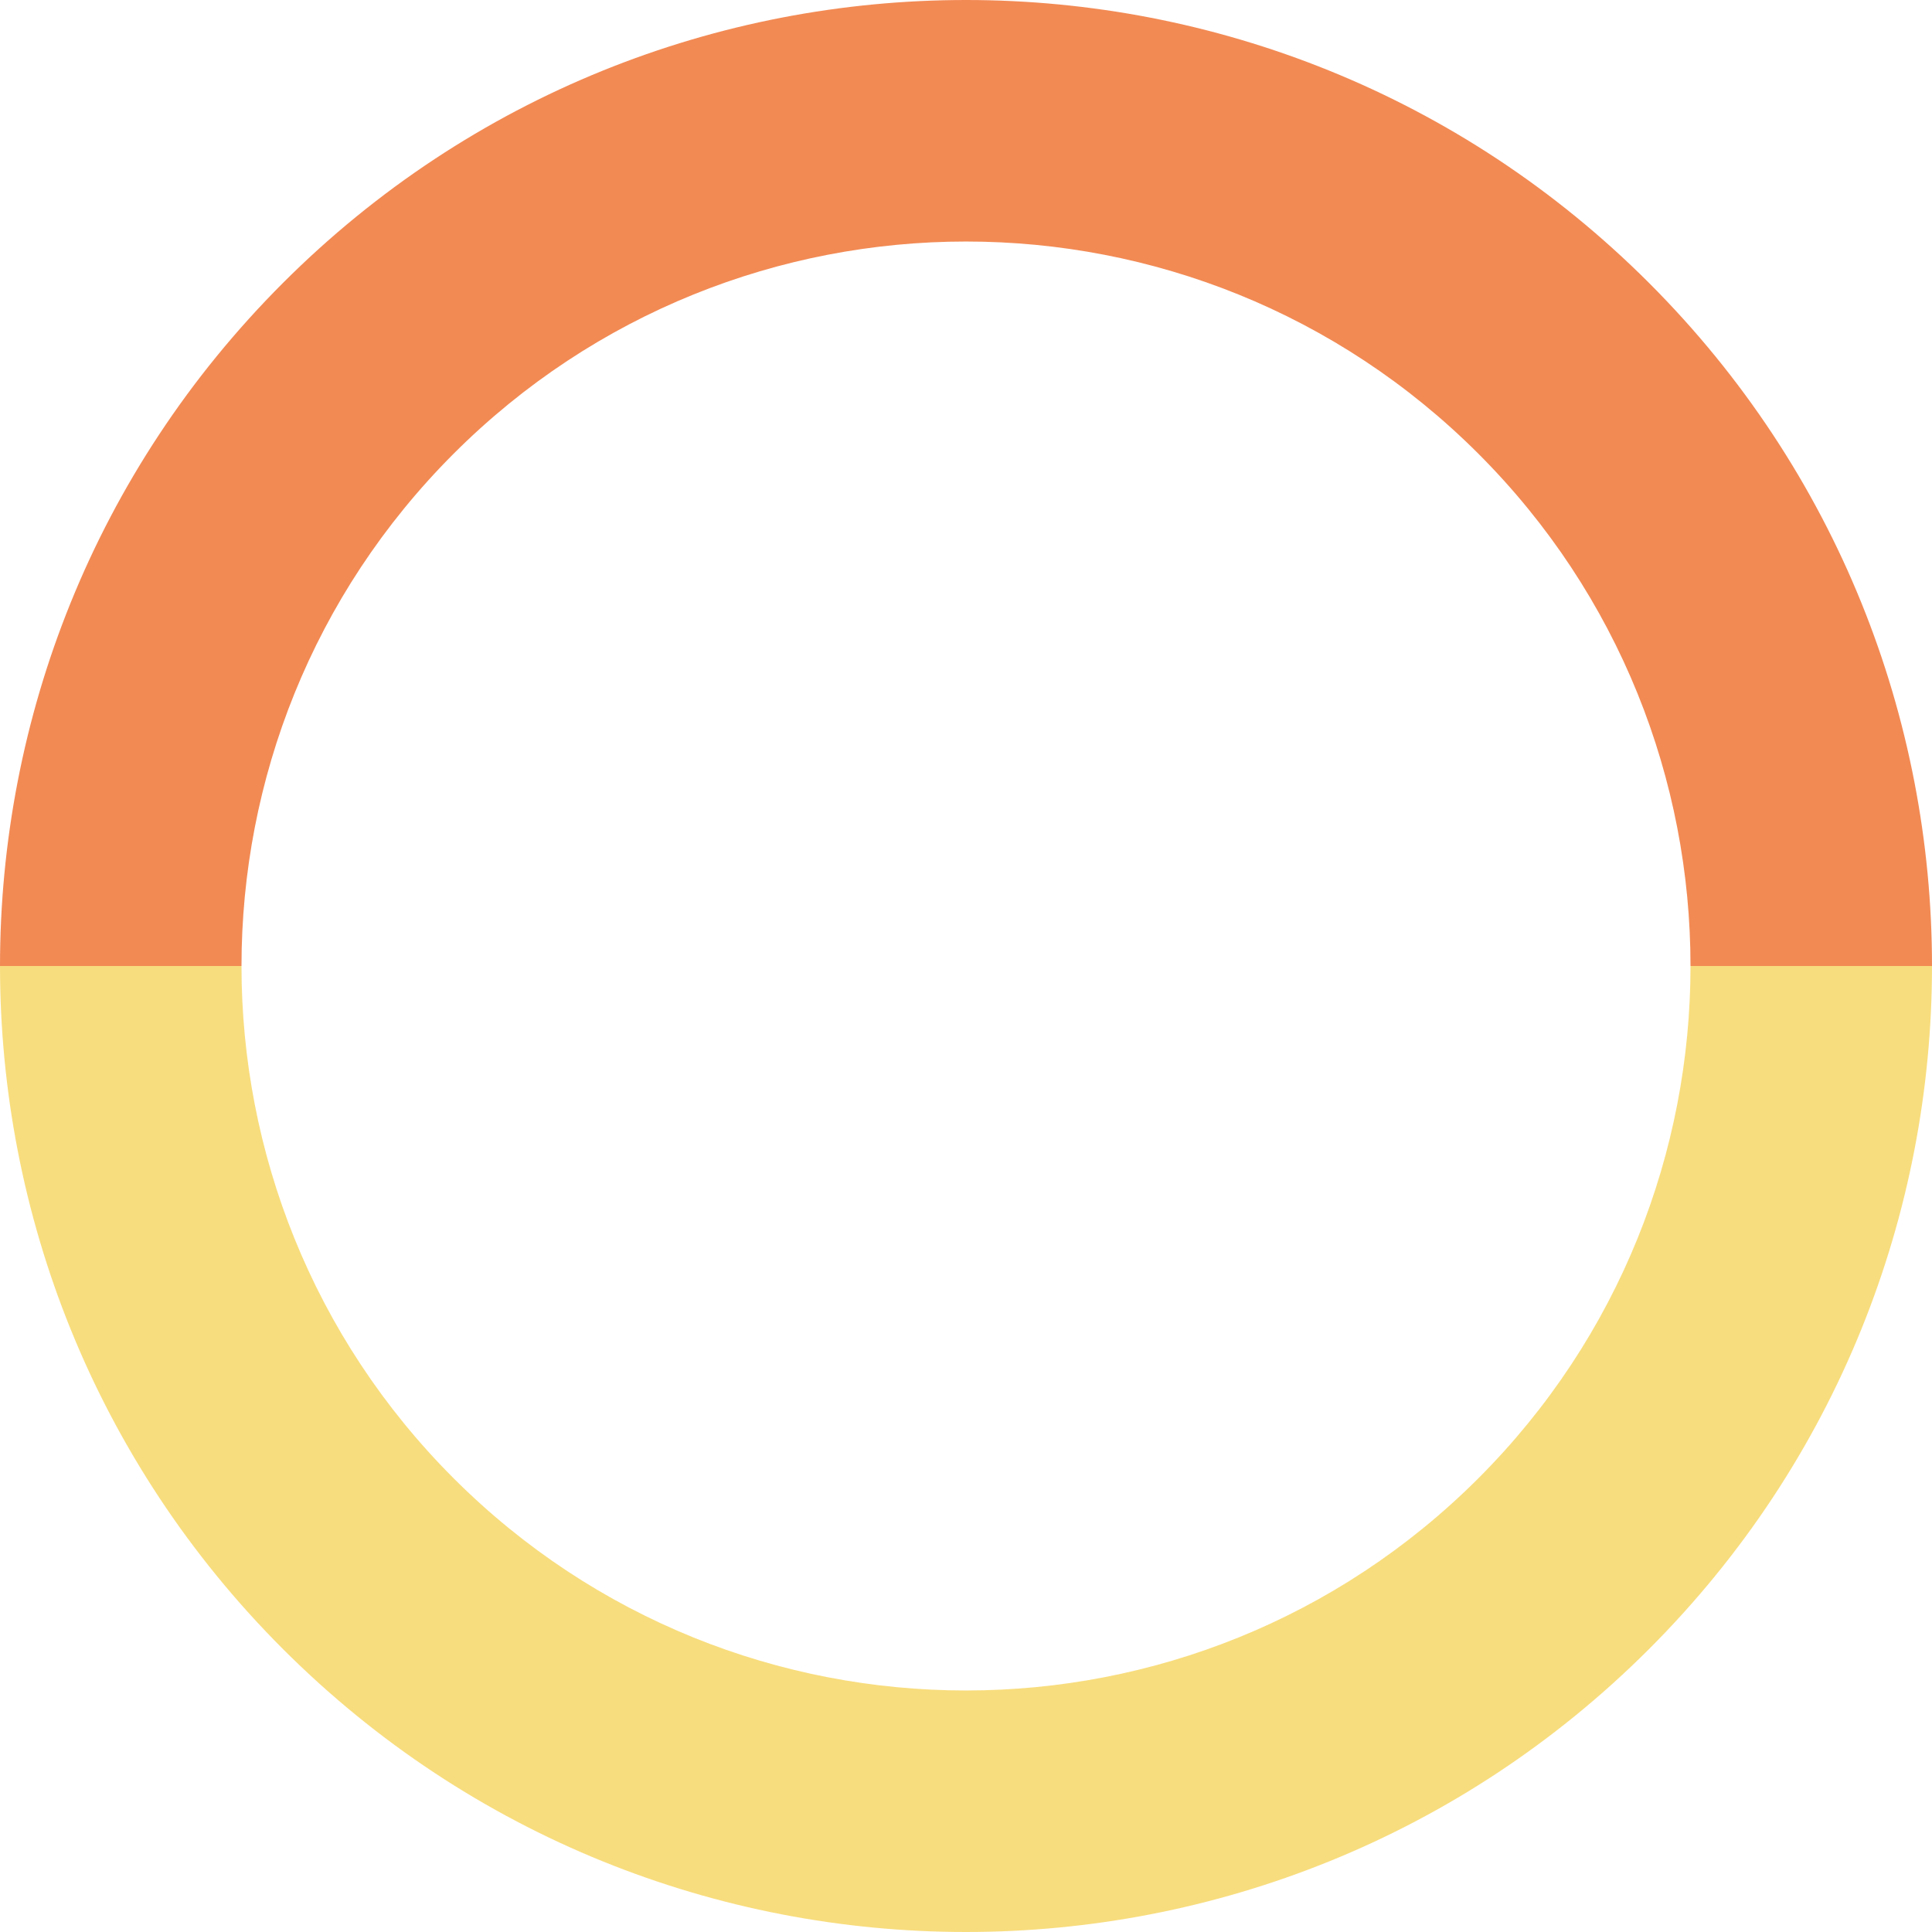 <?xml version="1.0" encoding="UTF-8" standalone="no"?>
<!DOCTYPE svg PUBLIC "-//W3C//DTD SVG 1.1//EN" "http://www.w3.org/Graphics/SVG/1.1/DTD/svg11.dtd">
<svg xmlnsDc="http://purl.org/dc/elements/1.1/" xmlnsXl="http://www.w3.org/1999/xlink" version="1.1" xmlns="http://www.w3.org/2000/svg" viewBox="0 0 22 22" width="22" height="22">
  <defs/>
  <g id="checkbox-flagged-due" fill-opacity="1" stroke-opacity="1" stroke-dasharray="none" stroke="none" fill="none">
    <title>checkbox-flagged-due</title>
    <g id="checkbox-flagged-due: Layer 1">
      <title>Layer 1</title>
      <g id="Graphic_5">
        <path d="M 22 11 C 22 8.185 20.926 5.37 18.778 3.222 C 14.482 -1.074 7.518 -1.074 3.222 3.222 C 1.074 5.37 11970924e-13 8.185 0 11 L 2.75 11 C 2.75 8.889 3.555 6.777 5.166 5.166 C 8.388 1.945 13.612 1.945 16.834 5.166 C 18.445 6.777 19.25 8.889 19.25 11 Z" fill="#f28a54"/>
      </g>
      <g id="Graphic_4">
        <path d="M 5499992e-12 11 C 7100483e-12 13.815 1.074 16.63 3.222 18.778 C 7.518 23.074 14.482 23.074 18.778 18.778 C 20.926 16.63 22 13.815 22 11 L 19.25 11 C 19.25 13.111 18.445 15.223 16.834 16.834 C 13.612 20.055 8.388 20.055 5.166 16.834 C 3.555 15.223 2.75 13.111 2.75 11 Z" fill="#f8dd7e"/>
      </g>
    </g>
  </g>
</svg>
